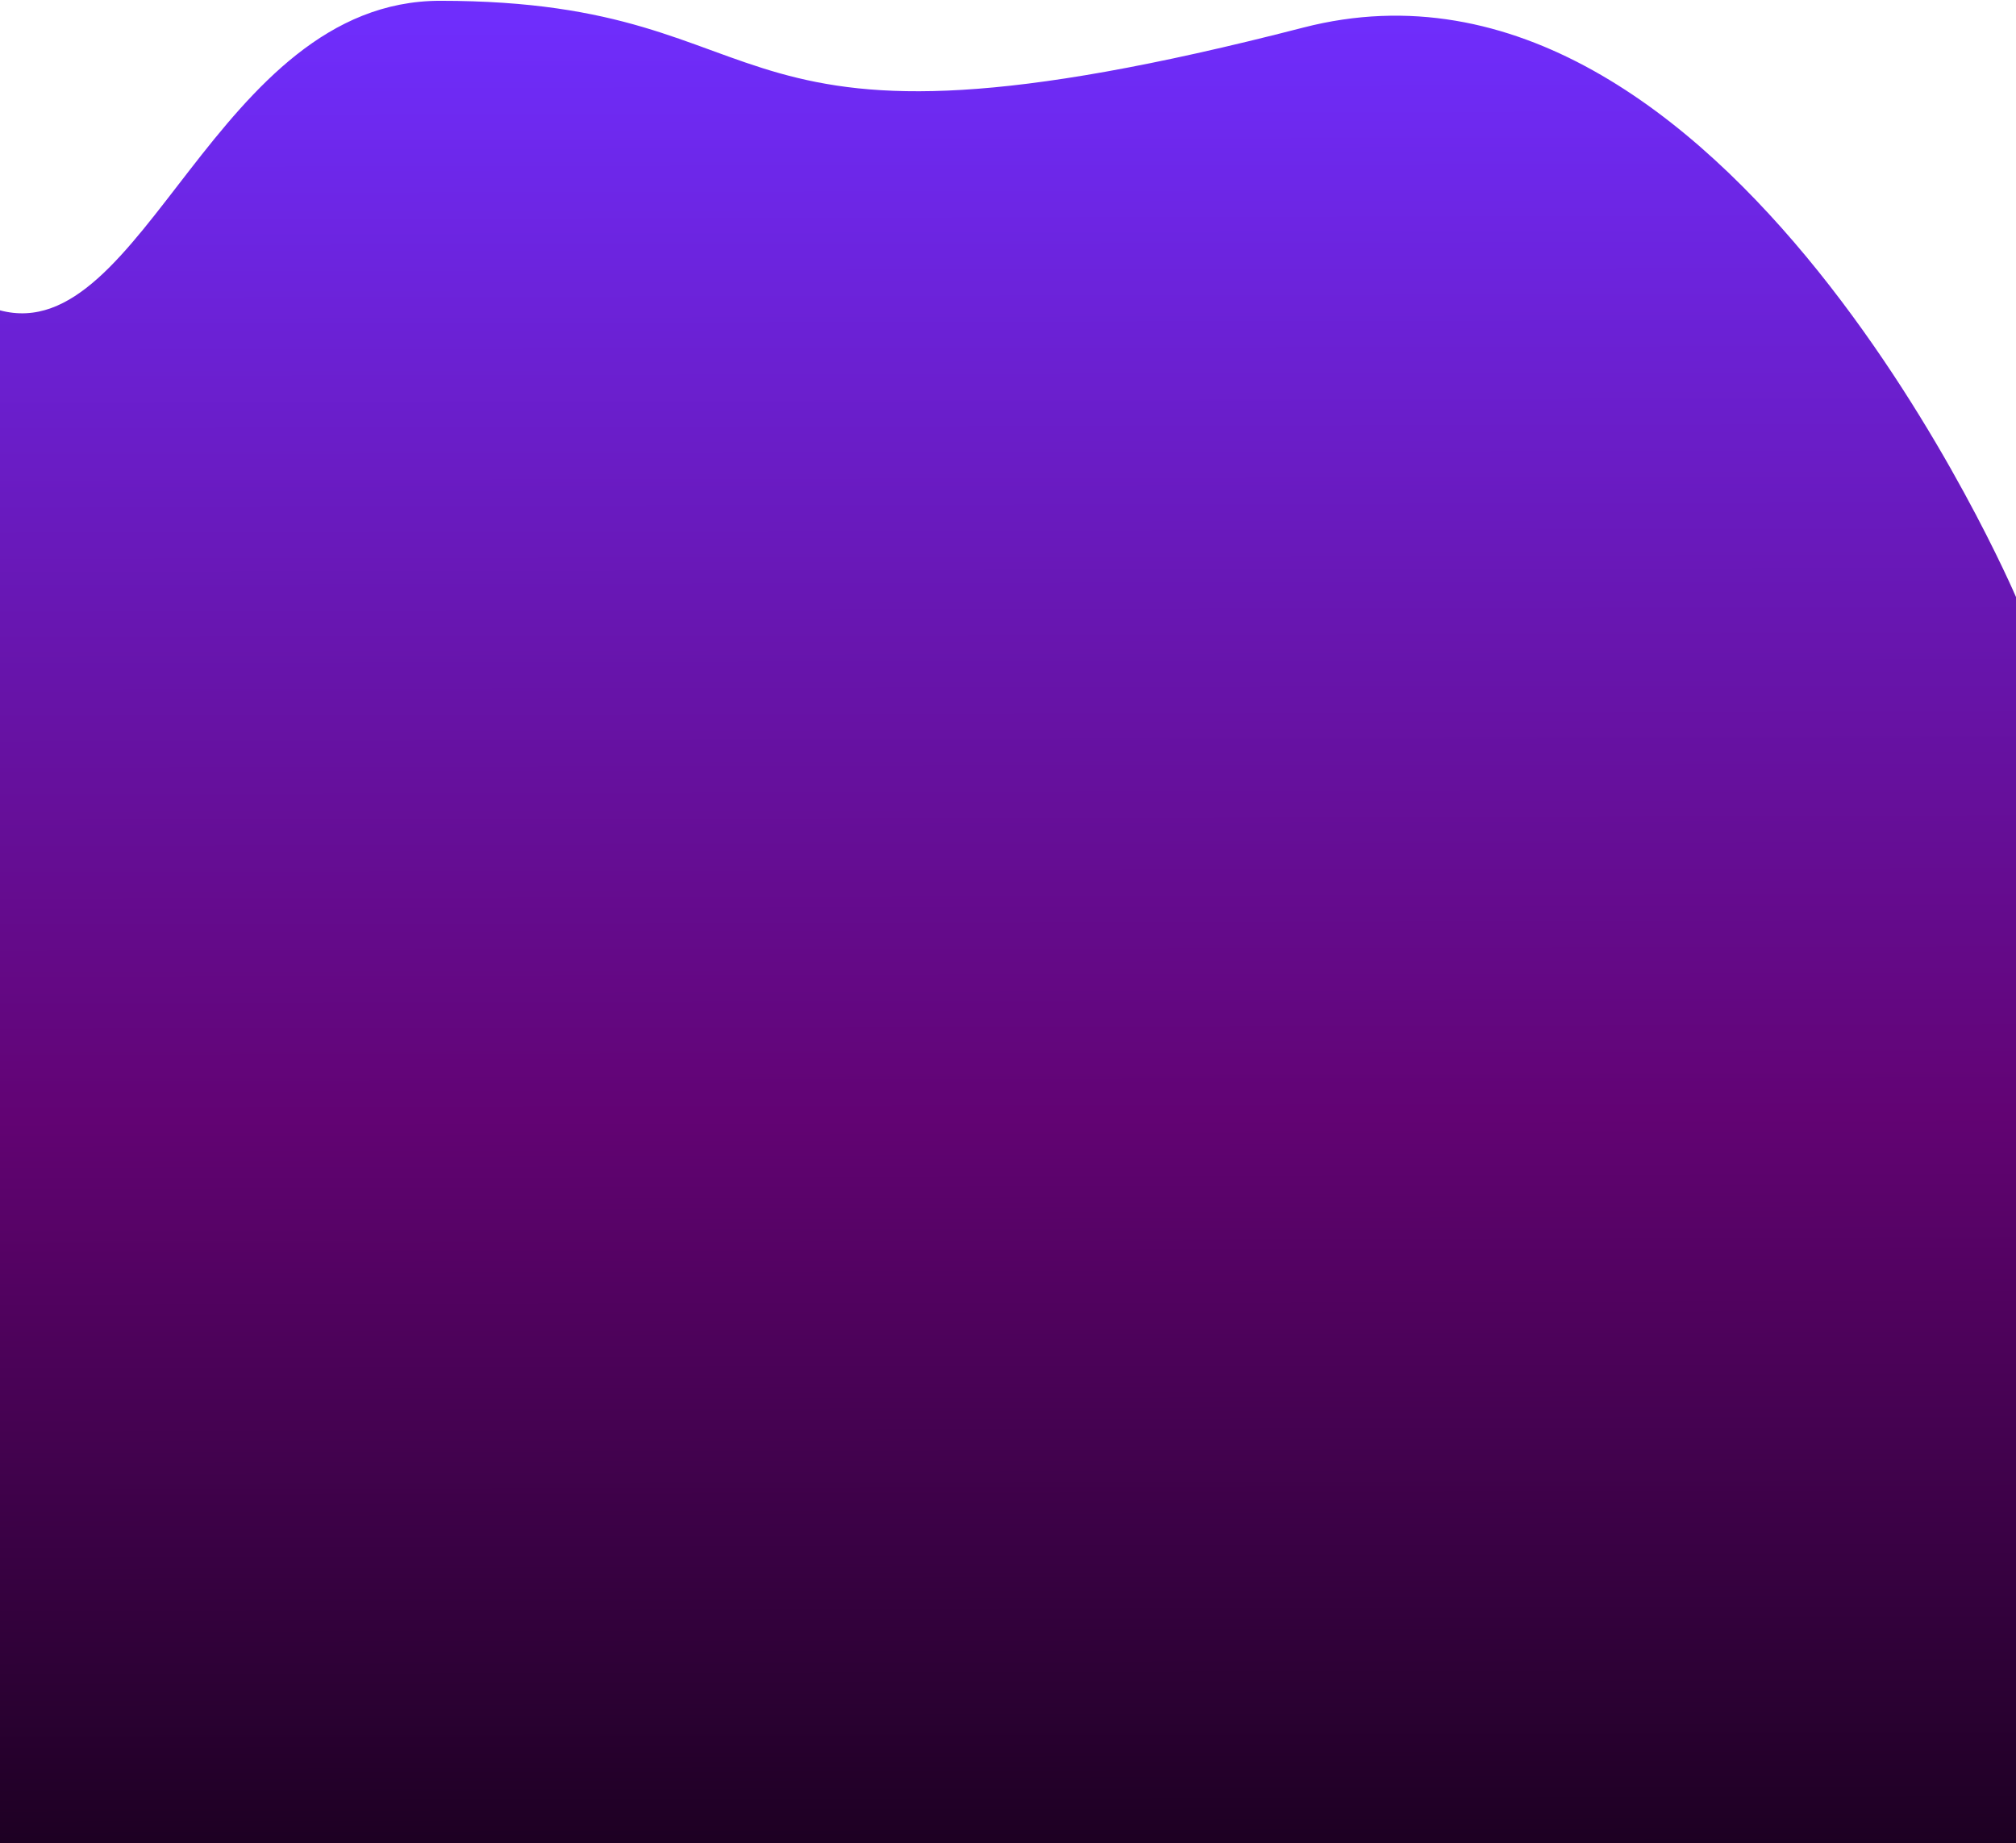 <svg width="1280" height="1170" viewBox="0 0 1280 1170" fill="none" xmlns="http://www.w3.org/2000/svg">
<path d="M0 197C91.5 221.5 136.5 0.5 279.5 0.5C511 0.5 440 117.5 827.5 17.5C1096.07 -51.81 1280 379 1280 379V1170H0V197Z" fill="url(#paint0_linear_2640_28510)"/>
<defs>
<linearGradient id="paint0_linear_2640_28510" x1="637.595" y1="-184" x2="640.499" y2="1178.5" gradientUnits="userSpaceOnUse">
<stop offset="0.145" stop-color="#6F2DFC"/>
<stop offset="0.656" stop-color="#620373"/>
<stop offset="1" stop-color="#1C0021"/>
</linearGradient>
</defs>
</svg>

